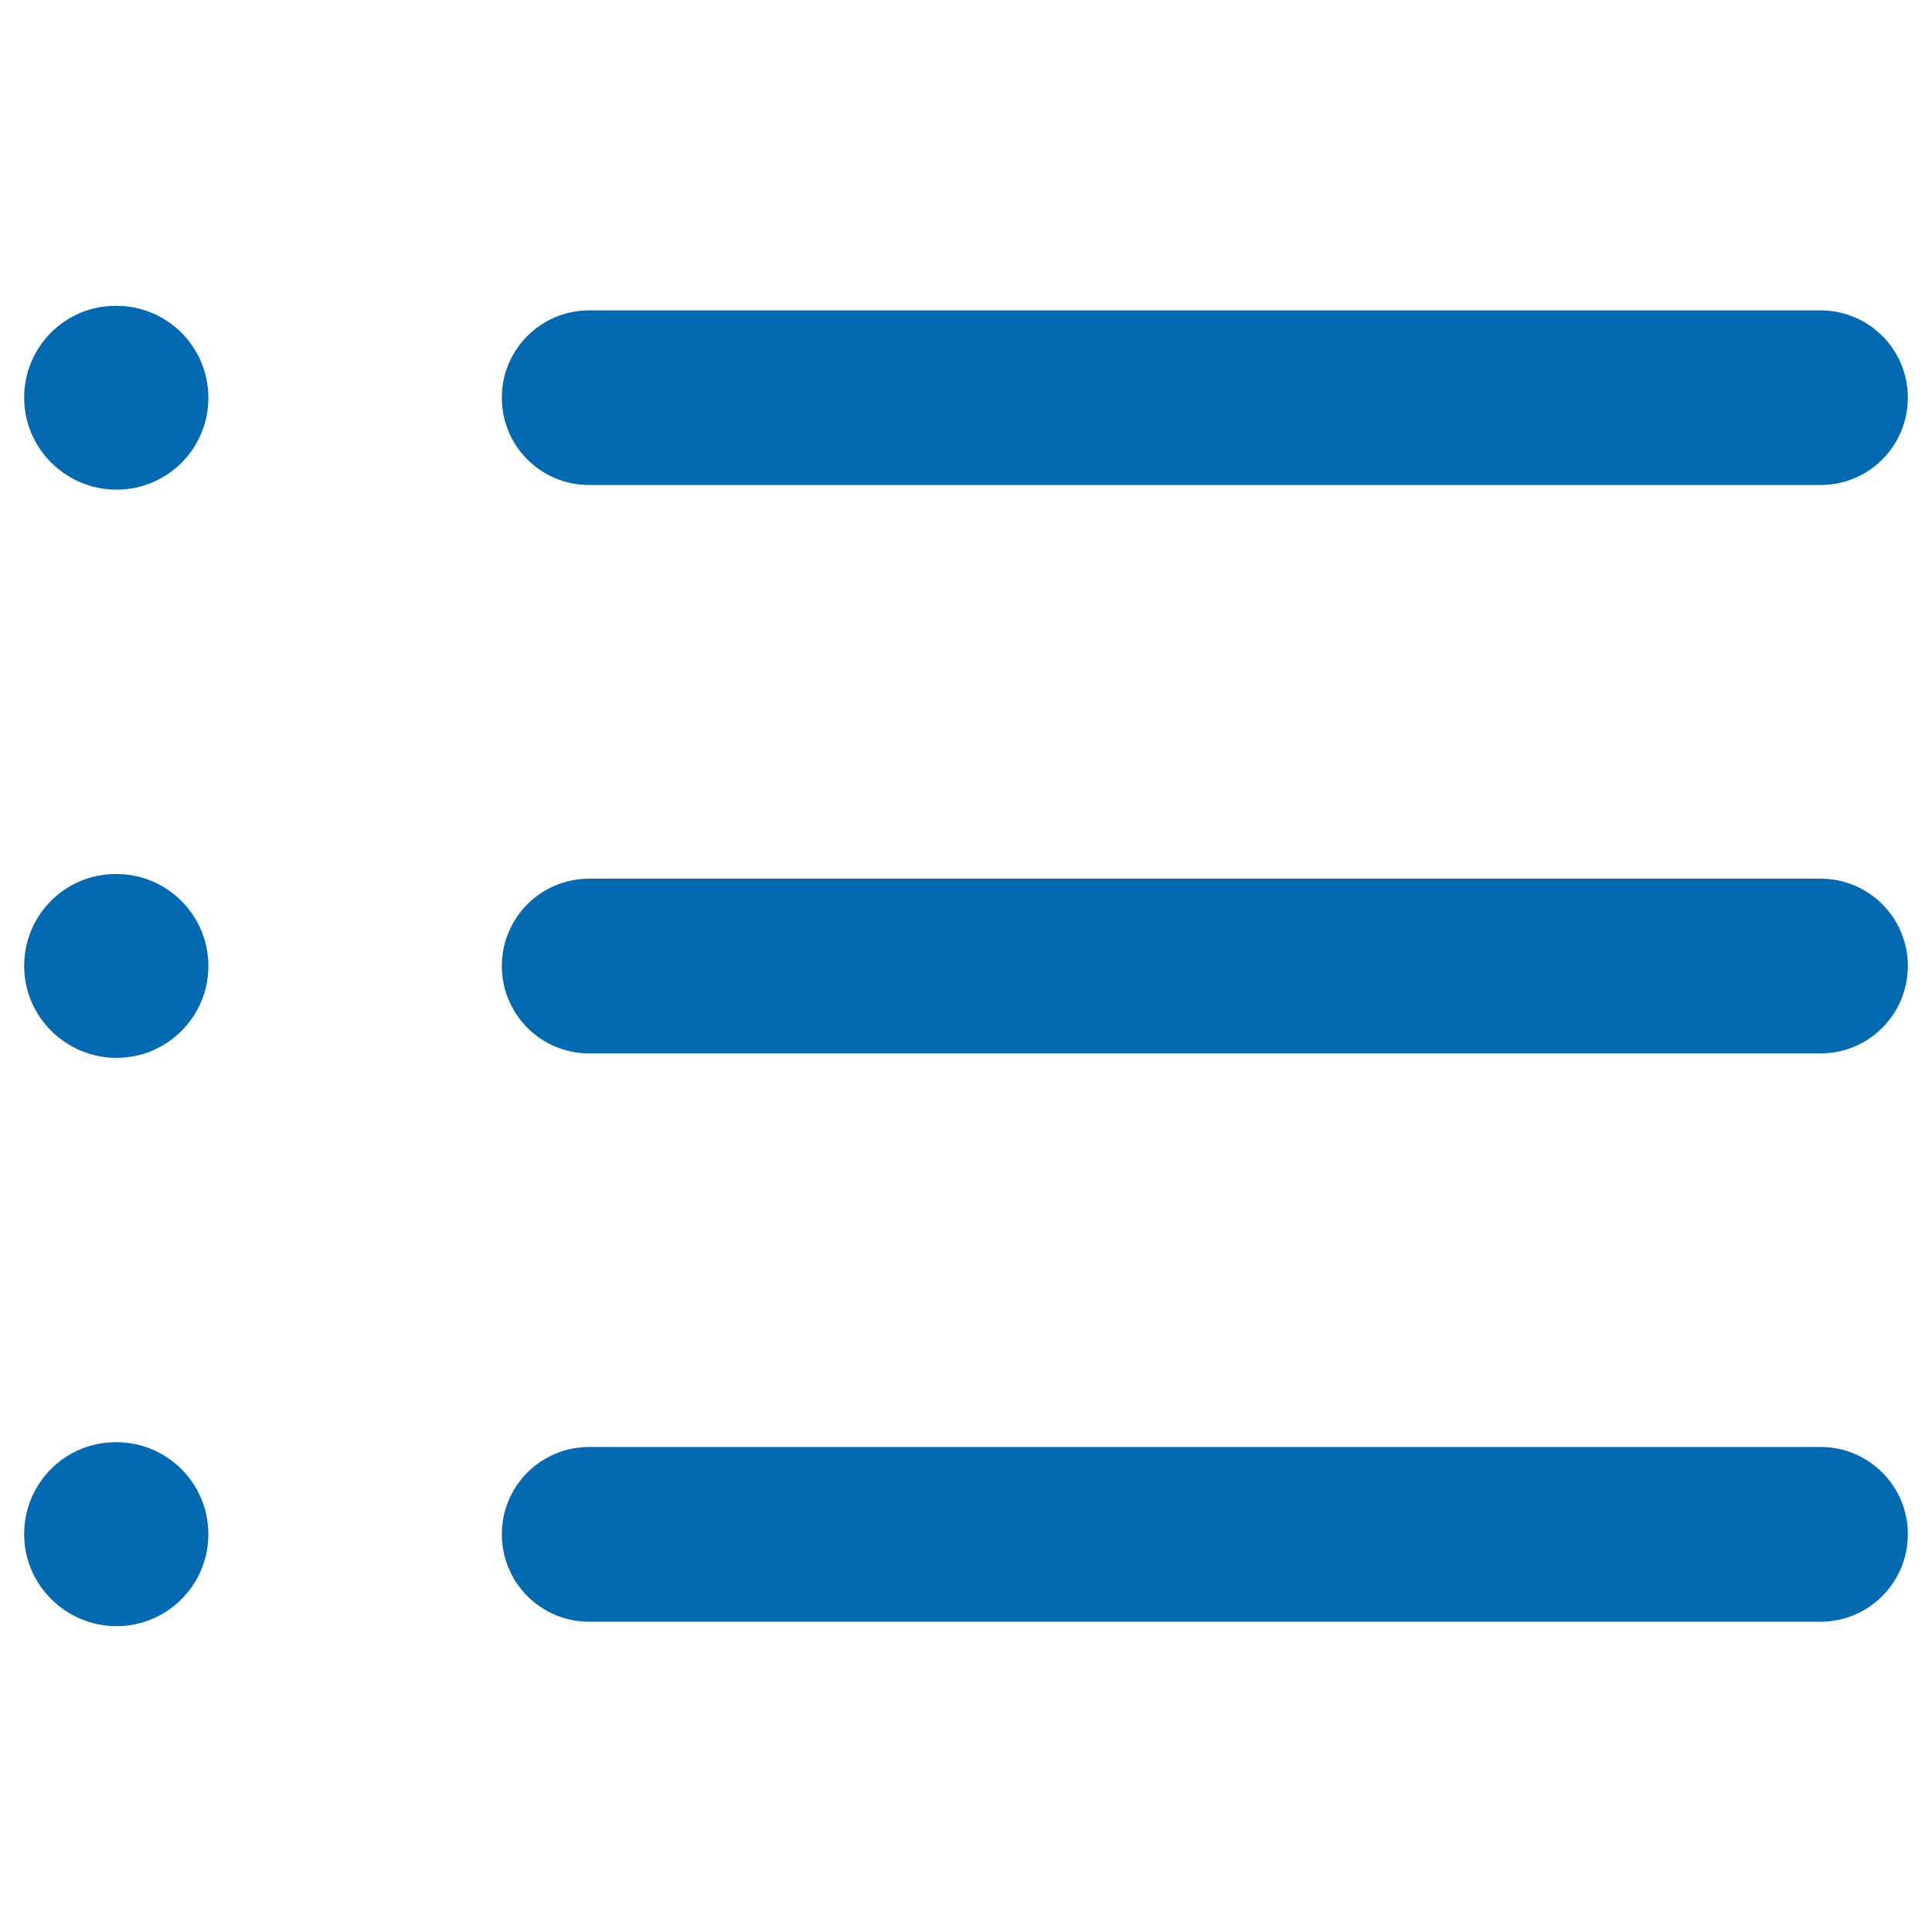 <svg version="1.1" id="Layer_1"
    xmlns="http://www.w3.org/2000/svg"
    xmlns:xlink="http://www.w3.org/1999/xlink" x="0px" y="0px"
    width="20px" height="20px" viewBox="0 0 20 20"
    enable-background="new 0 0 20 20" xml:space="preserve">
                                                        <g>
                                                            <path fill="#036AB2" d="M18.846,5.021H6.099c-0.5,0-0.904-0.404-0.904-0.904s0.404-0.904,0.904-0.904h12.747
  c0.5,0,0.904,0.404,0.904,0.904S19.346,5.021,18.846,5.021z" />
                                                            <path fill="#036AB2" d="M18.846,10.905H6.099c-0.5,0-0.904-0.405-0.904-0.905s0.404-0.904,0.904-0.904h12.747
  c0.5,0,0.904,0.404,0.904,0.904S19.346,10.905,18.846,10.905z" />
                                                            <path fill="#036AB2" d="M18.846,16.788H6.099c-0.5,0-0.904-0.404-0.904-0.906c0-0.499,0.404-0.903,0.904-0.903h12.747
  c0.5,0,0.904,0.404,0.904,0.903C19.75,16.382,19.346,16.788,18.846,16.788z" />
                                                            <path fill="#036AB2" d="M1.206,5.069c-0.524,0-0.956-0.426-0.956-0.952c0-0.525,0.421-0.951,0.946-0.951h0.01
  c0.526,0,0.951,0.426,0.951,0.951C2.158,4.644,1.732,5.069,1.206,5.069z" />
                                                            <path fill="#036AB2" d="M1.206,10.951c-0.524,0-0.956-0.426-0.956-0.951c0-0.525,0.421-0.952,0.946-0.952h0.01
  c0.526,0,0.951,0.427,0.951,0.952C2.157,10.525,1.732,10.951,1.206,10.951z" />
                                                            <path fill="#036AB2" d="M1.206,16.834c-0.525,0-0.956-0.427-0.956-0.952c0-0.526,0.421-0.952,0.946-0.952h0.01
  c0.526,0,0.951,0.426,0.951,0.952C2.157,16.407,1.732,16.834,1.206,16.834z" />
                                                        </g>
                                                    </svg>

